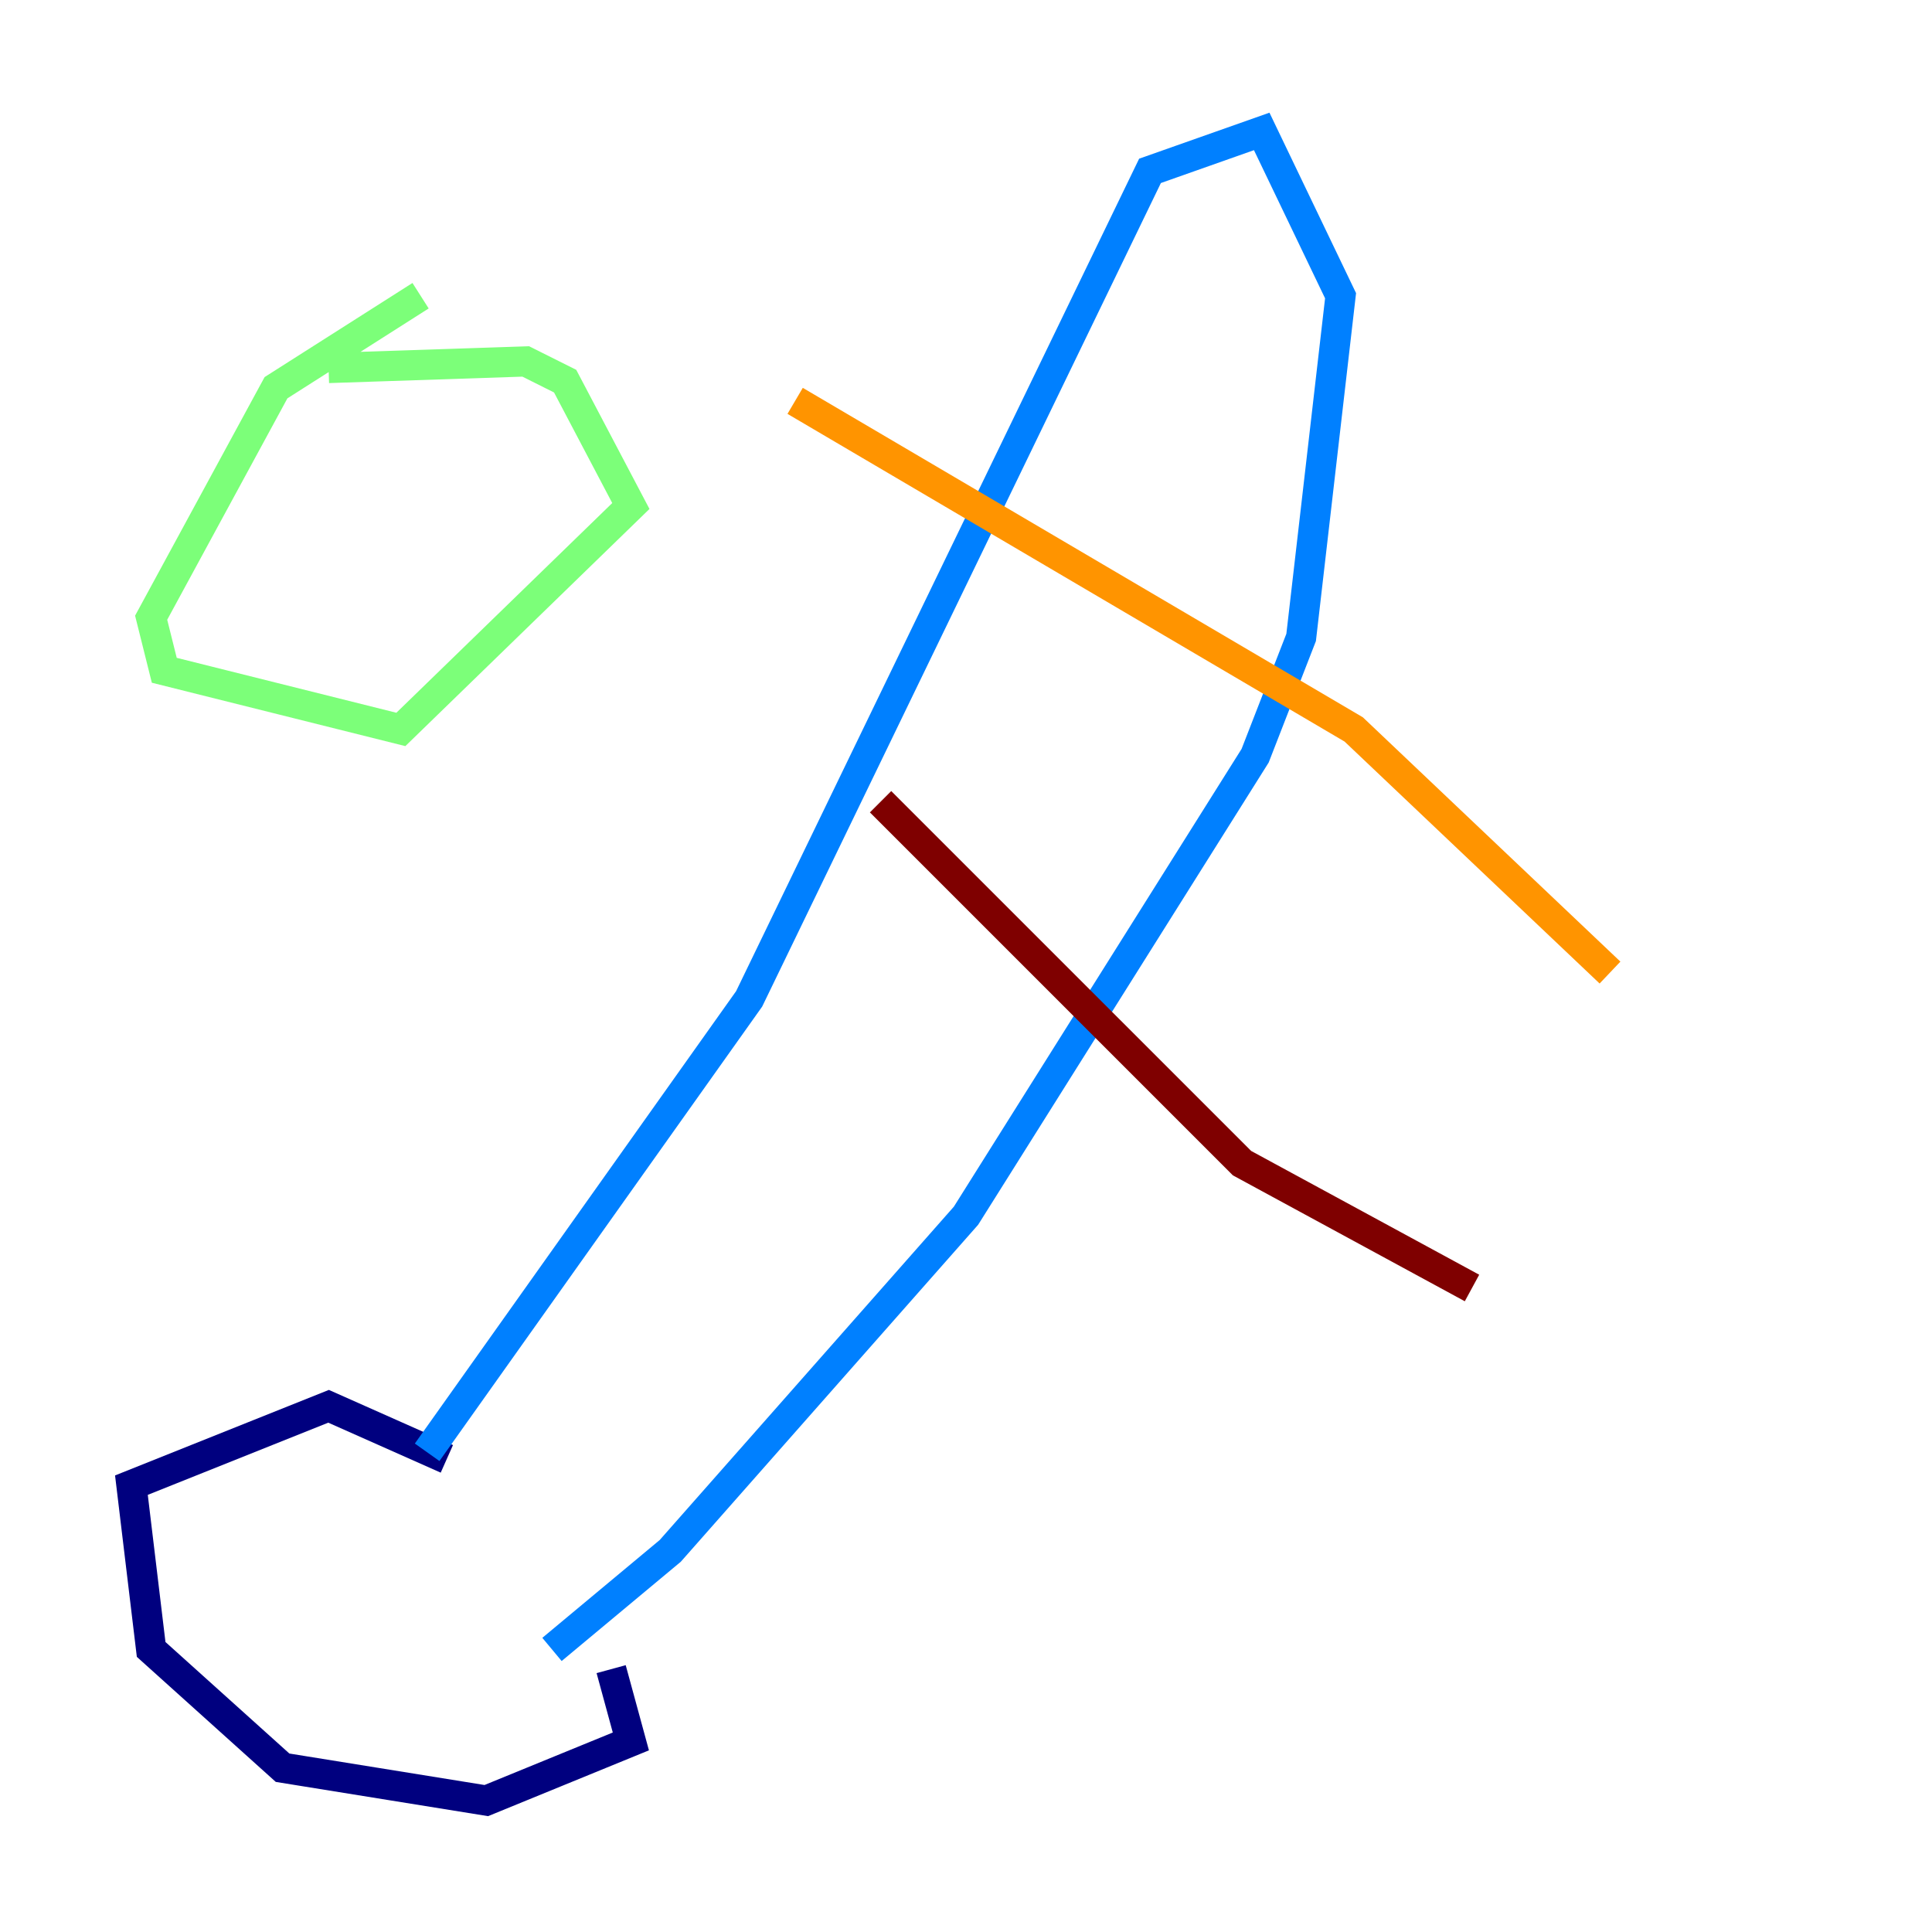 <?xml version="1.0" encoding="utf-8" ?>
<svg baseProfile="tiny" height="128" version="1.2" viewBox="0,0,128,128" width="128" xmlns="http://www.w3.org/2000/svg" xmlns:ev="http://www.w3.org/2001/xml-events" xmlns:xlink="http://www.w3.org/1999/xlink"><defs /><polyline fill="none" points="29.605,96.653 21.769,93.17 8.707,98.395 10.014,109.279 18.721,117.116 32.218,119.293 41.796,115.374 40.49,110.585" stroke="#00007f" stroke-width="2" /><polyline fill="none" points="28.299,96.218 49.633,66.177 76.191,11.32 83.592,8.707 88.816,19.592 86.204,42.231 83.156,50.068 64.0,80.544 44.408,102.748 36.571,109.279" stroke="#0080ff" stroke-width="2" /><polyline fill="none" points="27.864,19.592 18.286,25.687 10.014,40.925 10.884,44.408 26.558,48.327 41.796,33.524 37.442,25.252 34.83,23.946 21.769,24.381" stroke="#7cff79" stroke-width="2" /><polyline fill="none" points="52.68,26.558 89.687,48.327 106.667,64.435" stroke="#ff9400" stroke-width="2" /><polyline fill="none" points="58.34,53.116 82.286,77.061 97.524,85.333" stroke="#7f0000" stroke-width="2" /></svg>